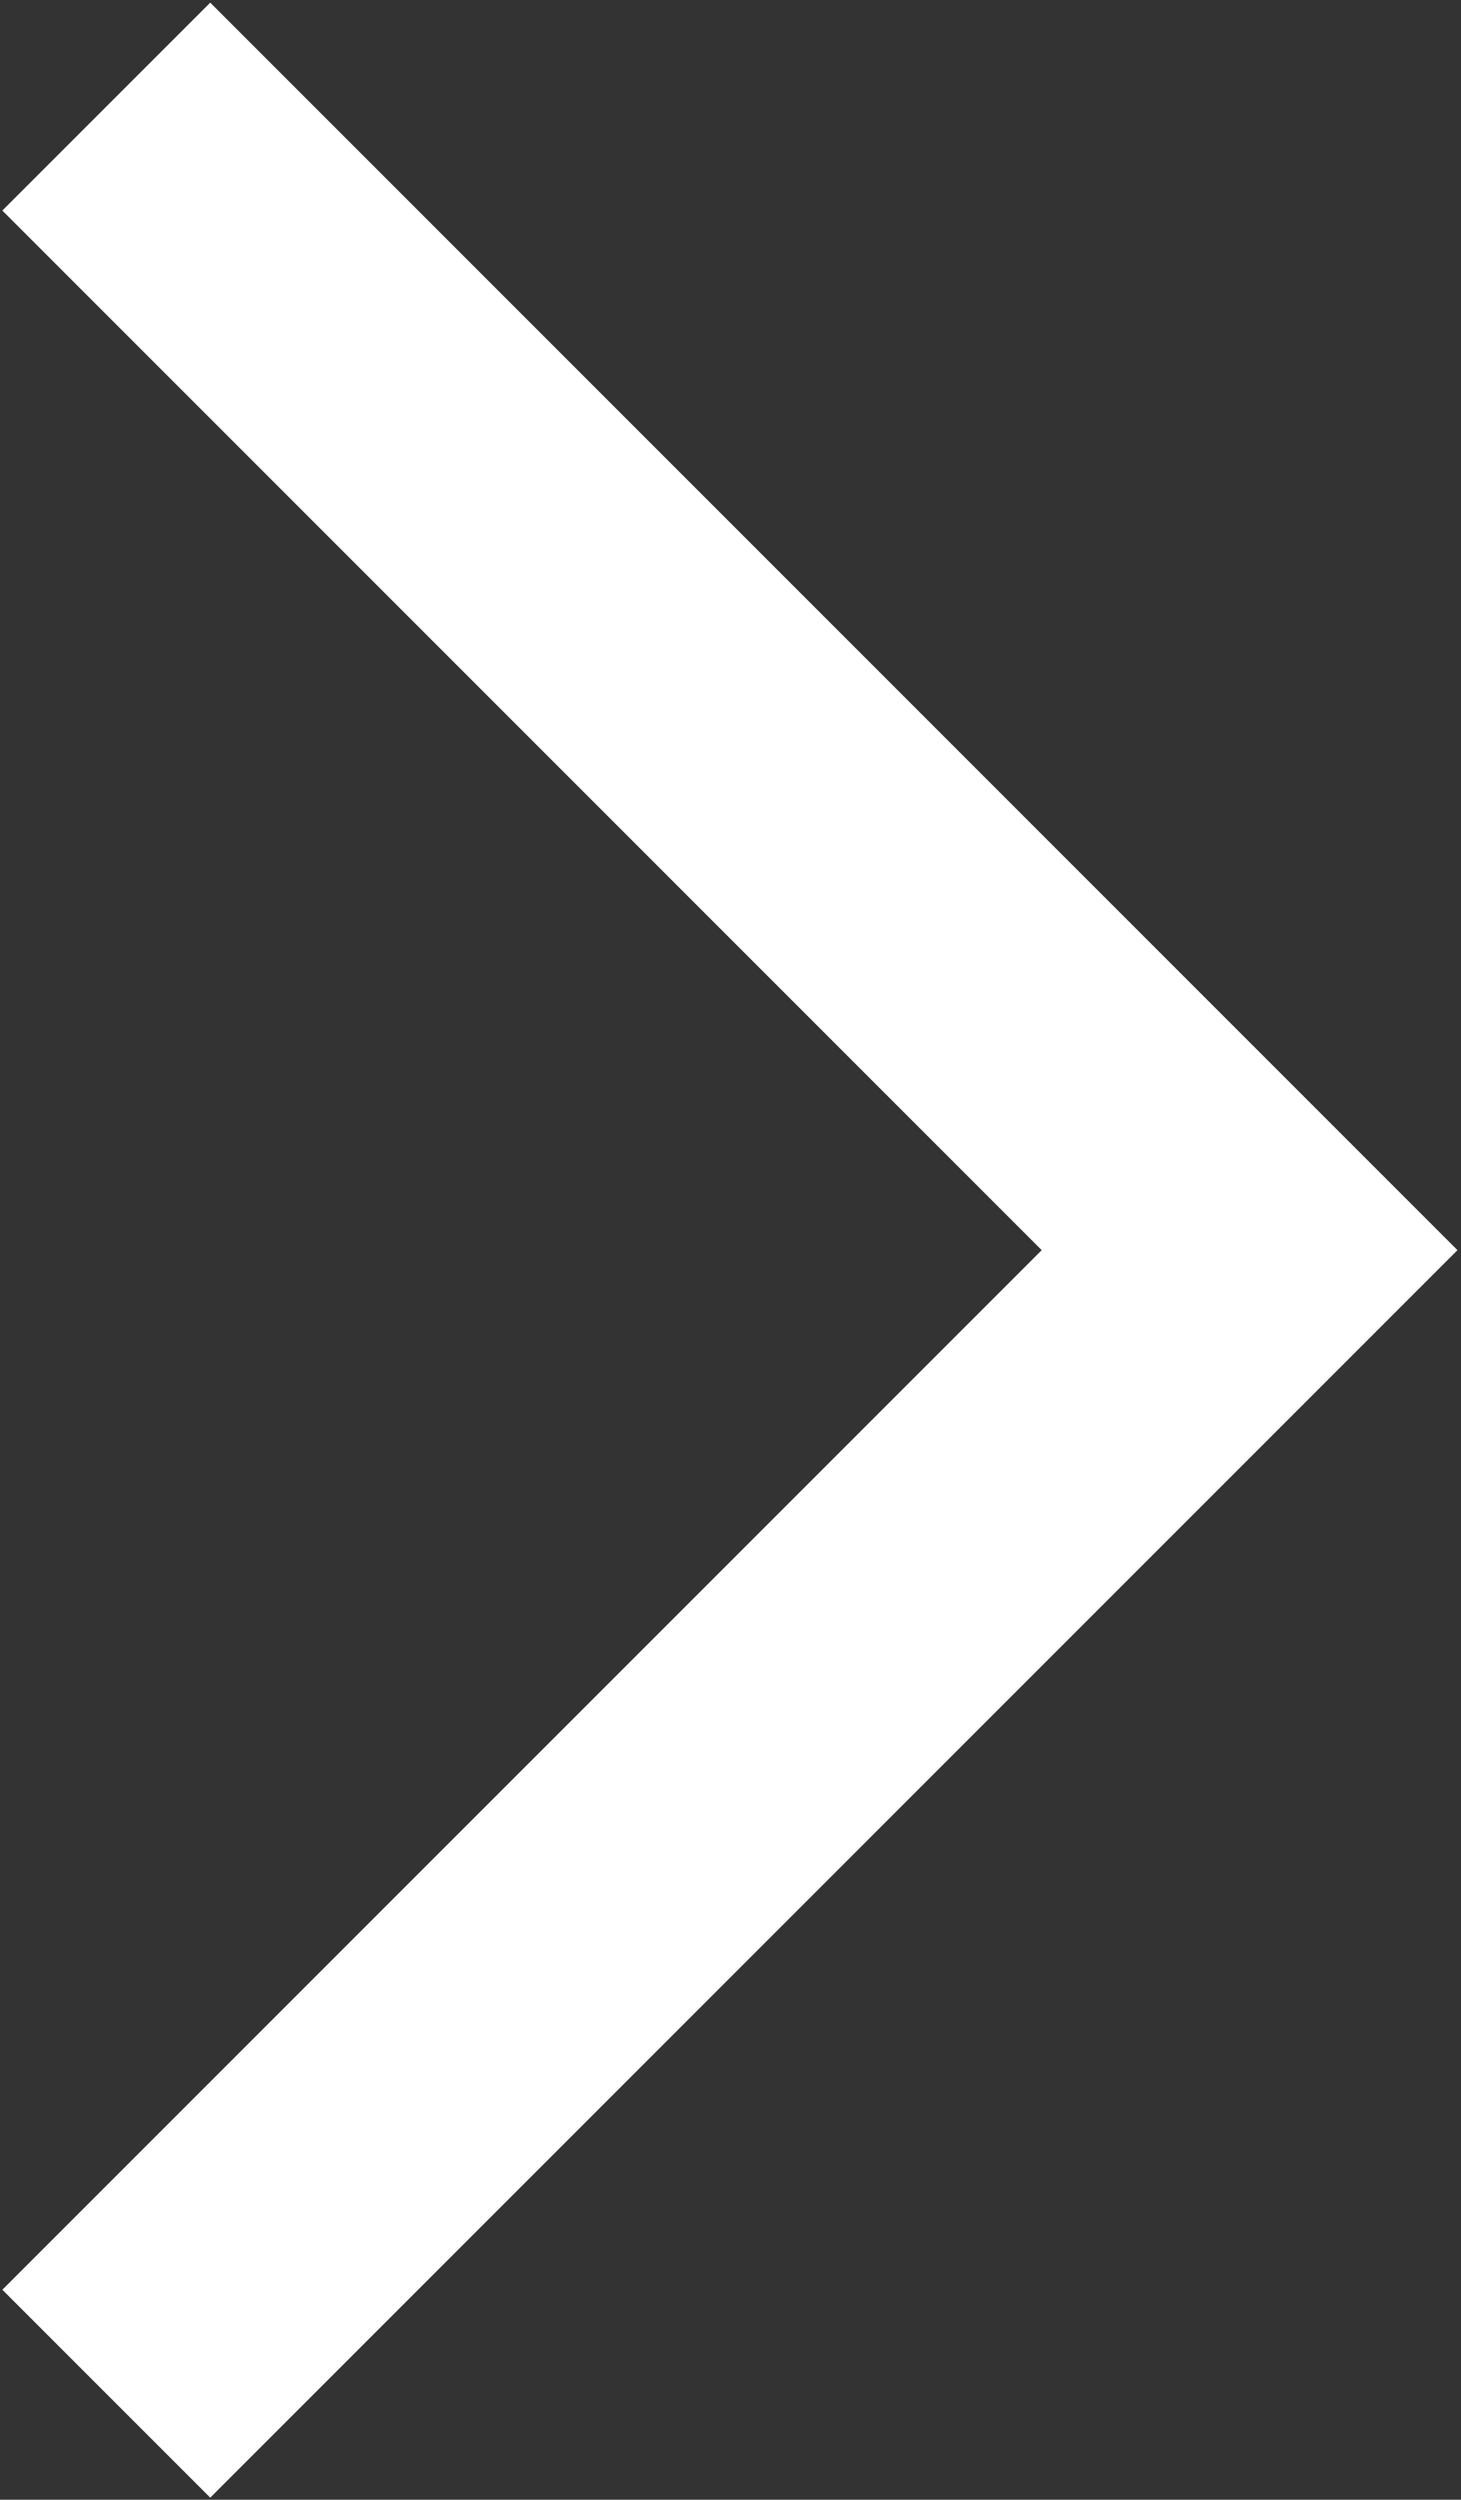 <svg xmlns="http://www.w3.org/2000/svg" width="4.969" height="8.5" viewBox="0 0 4.969 8.5">
  <rect x="0" y="0" width="4.969" height="8.5" fill="#333333" stroke="none"/>
  <defs>
    <style>
      .cls-1 {
        fill: #fff;
        fill-rule: evenodd;
      }
    </style>
  </defs>
  <path id="Path" class="cls-1" d="M536.684,484.509l-0.707.707,3.535,3.535-3.535,3.535,0.707,0.707,4.242-4.242Z" transform="translate(-535.969 -484.5)"/>
</svg>
